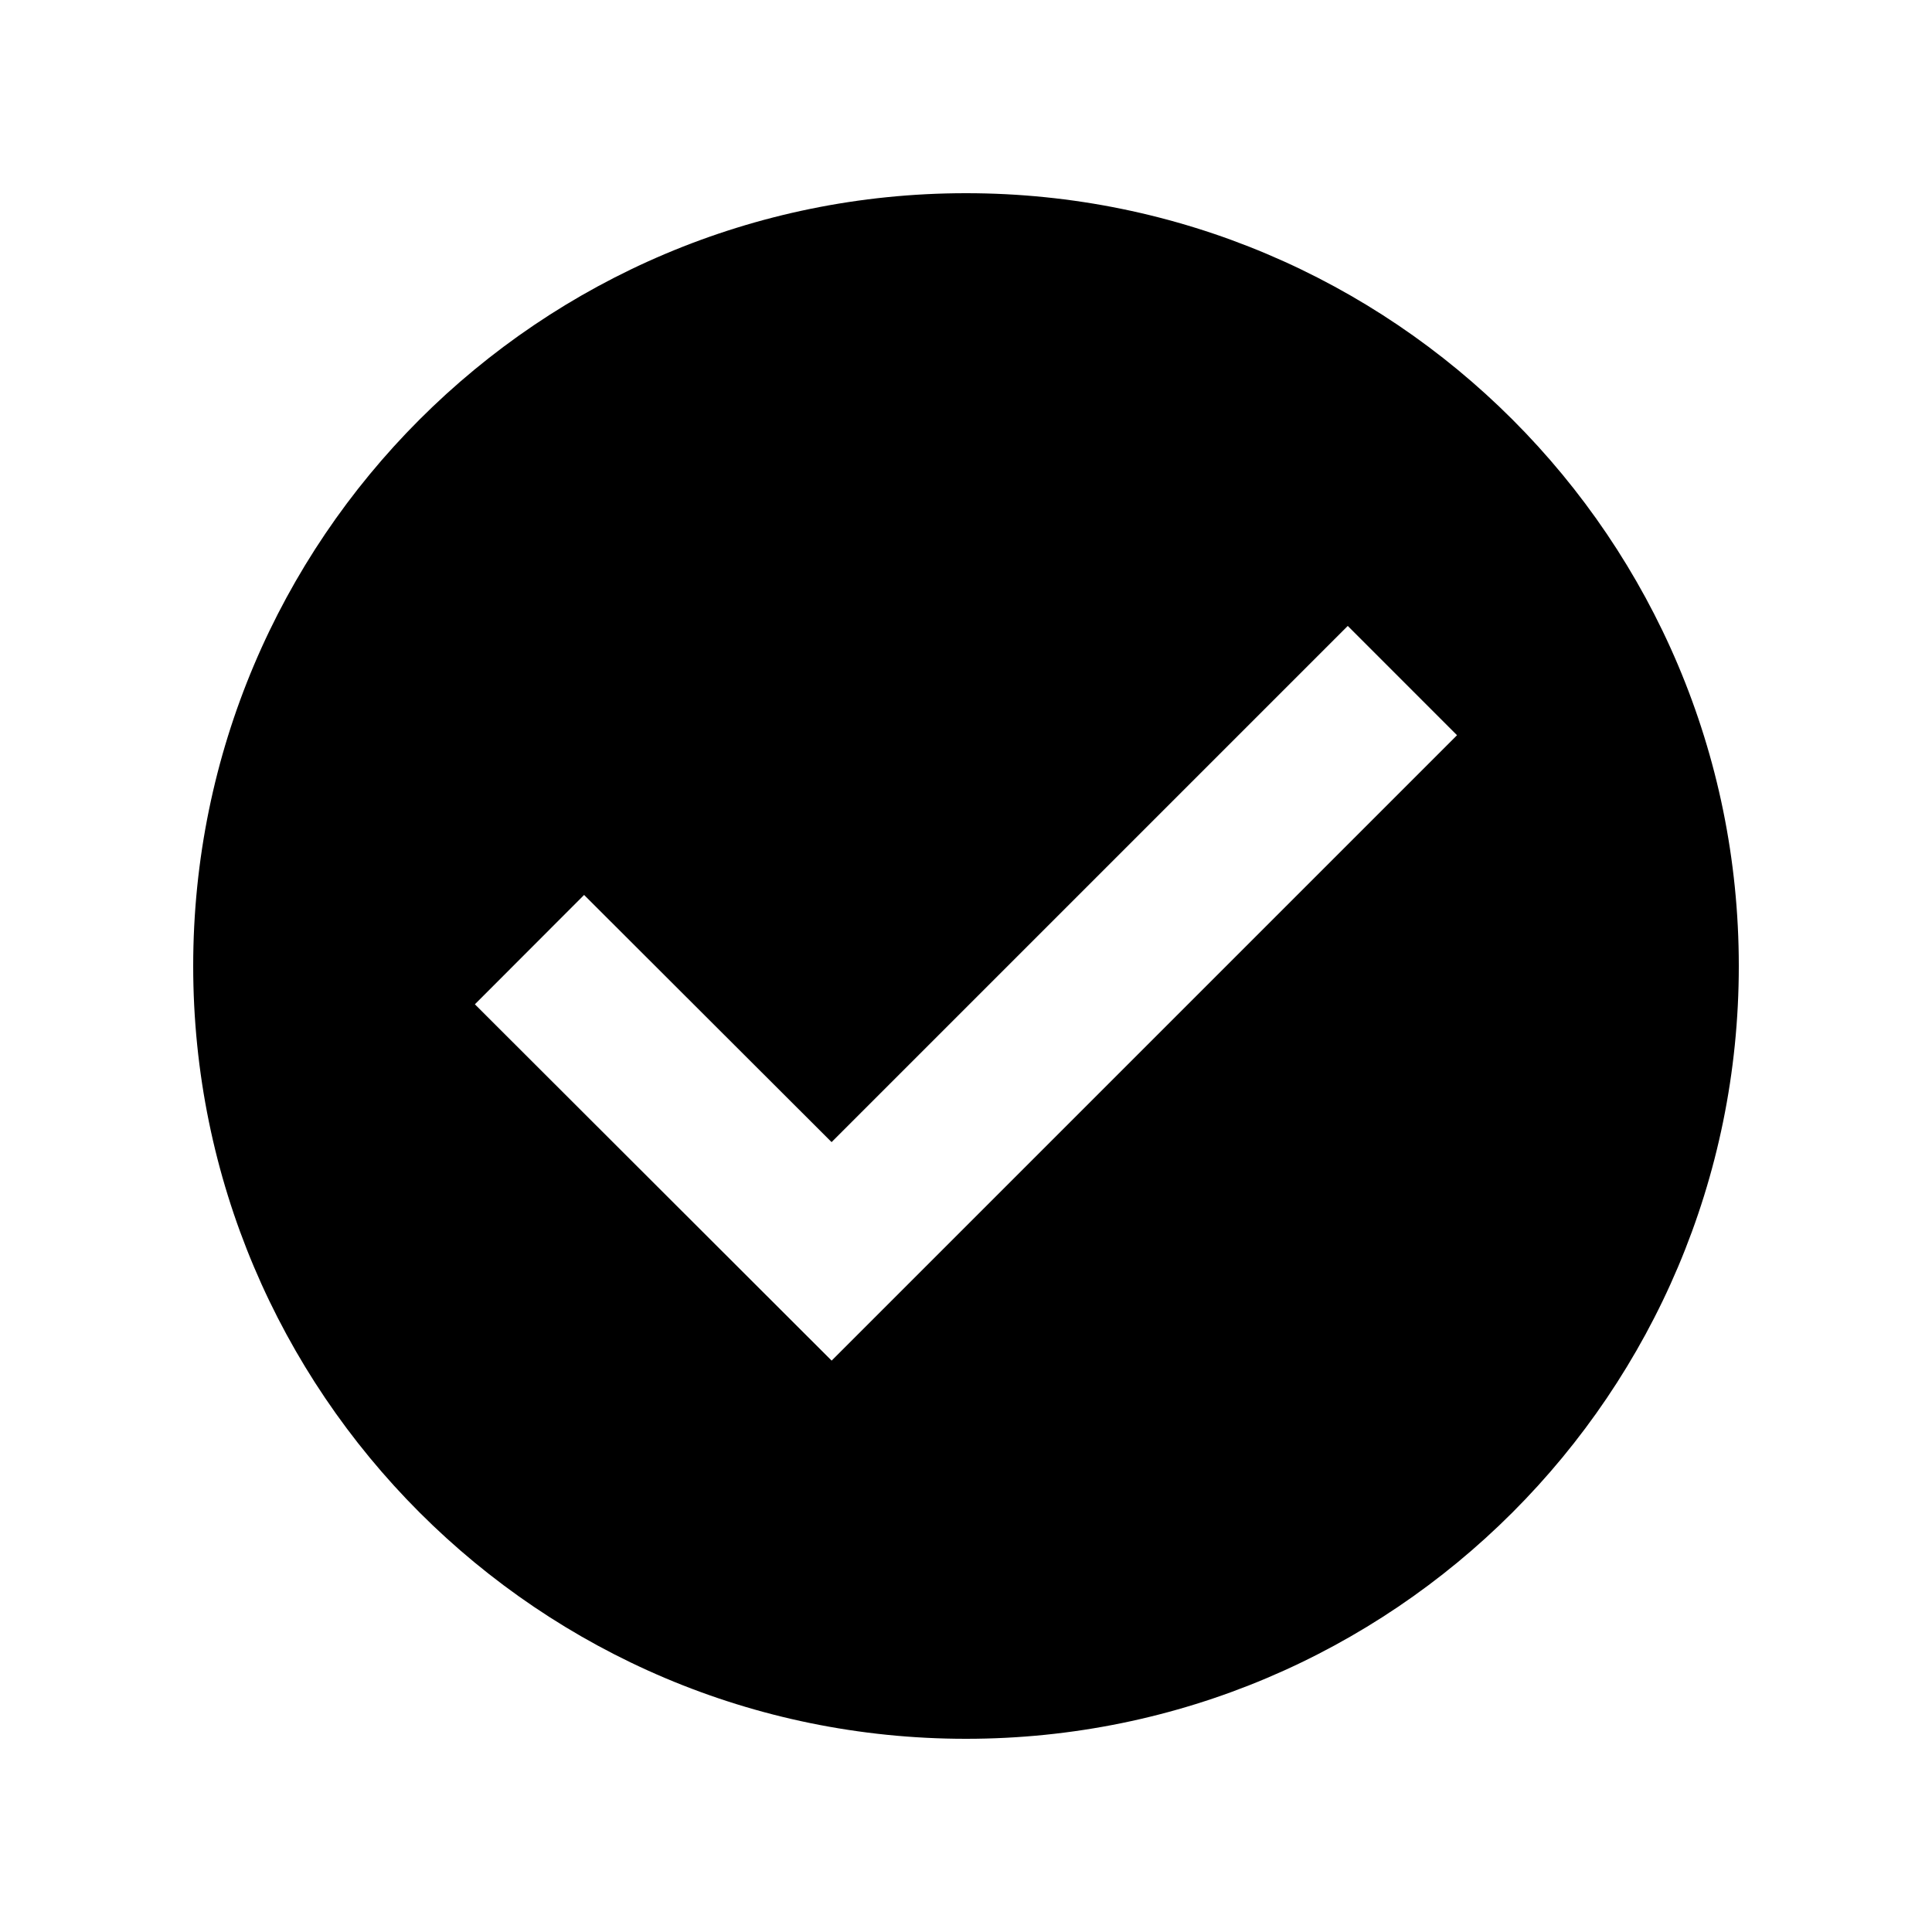 <svg width="40" height="40" viewBox="0 0 40 40" fill="none" xmlns="http://www.w3.org/2000/svg">
<path fill-rule="evenodd" clip-rule="evenodd" d="M36 20C36 28.837 28.837 36 20 36C11.163 36 4 28.837 4 20C4 11.163 11.163 4 20 4C28.837 4 36 11.163 36 20ZM17.218 28.17L30.166 15.222L27.904 12.959L17.217 23.646L12.093 18.529L9.832 20.793L17.218 28.17Z" fill="black"/>
</svg>
